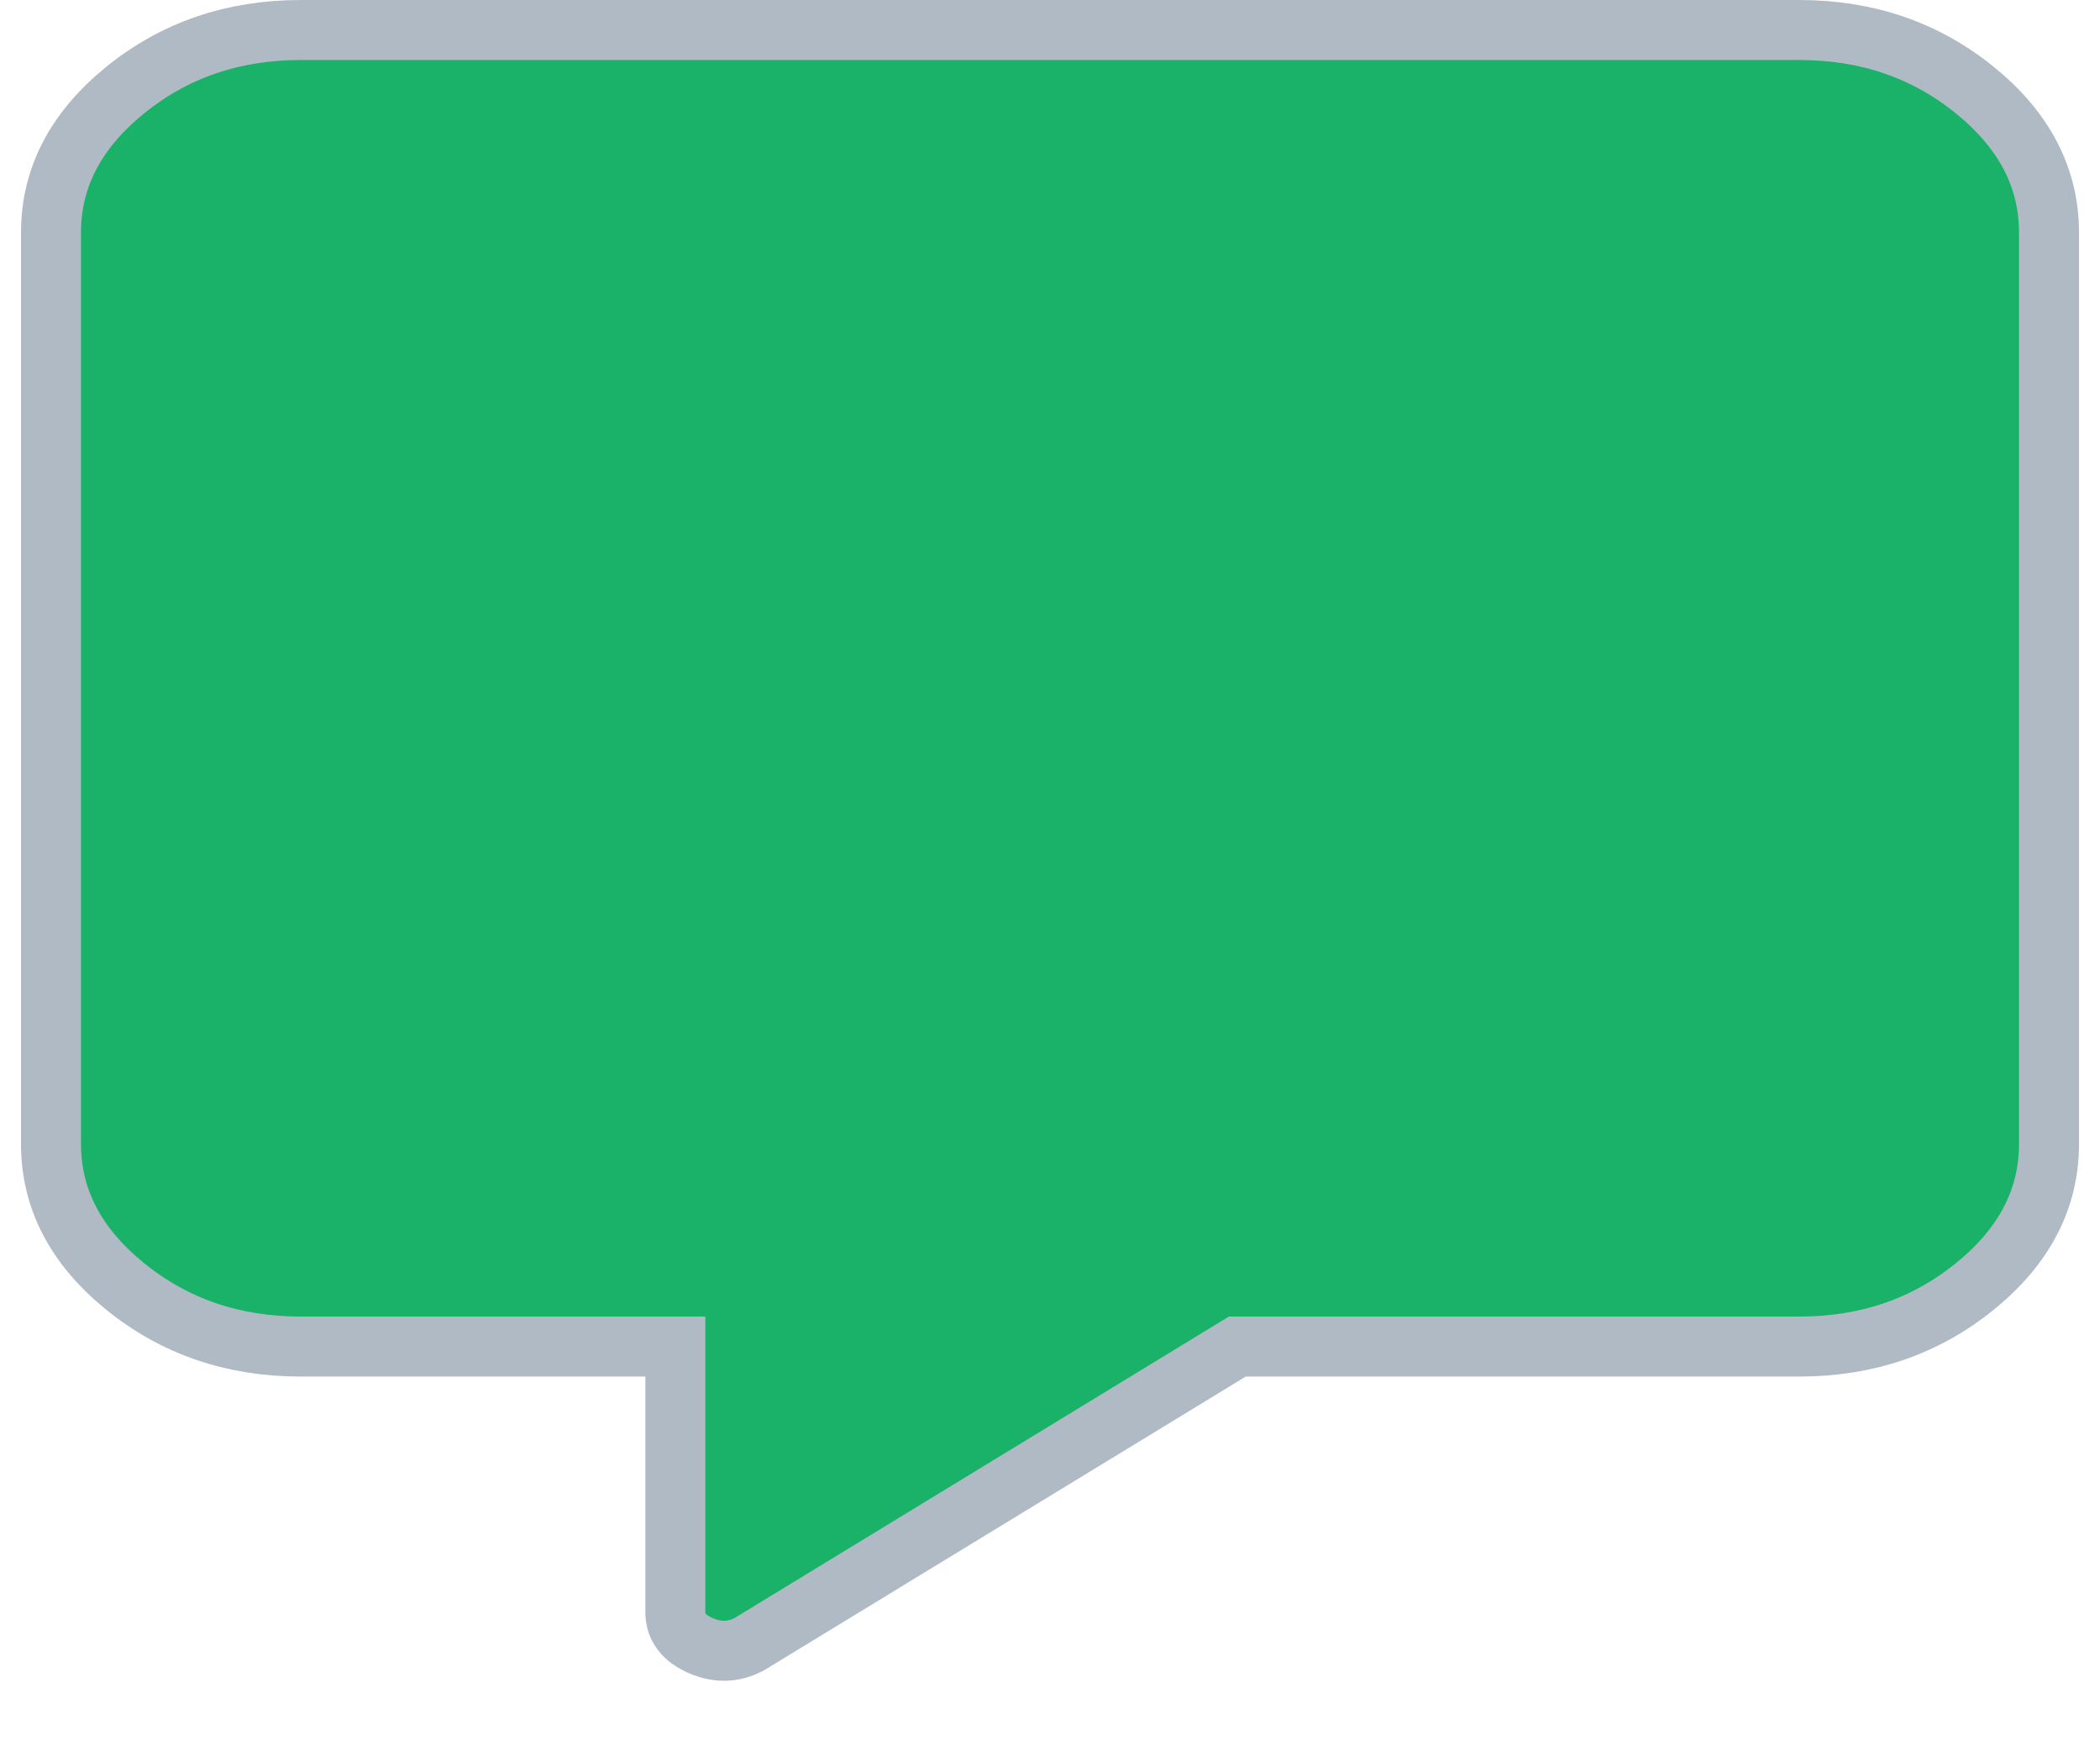 <svg width="35" height="29" viewBox="0 0 35 29" fill="none" xmlns="http://www.w3.org/2000/svg">
<path fill-rule="evenodd" clip-rule="evenodd" d="M29.987 0.5C31.115 0.5 32.09 0.834 32.914 1.502C33.738 2.17 34.15 2.961 34.15 3.875V19.062C34.15 19.977 33.738 20.768 32.914 21.436C32.09 22.104 31.115 22.438 29.987 22.438H20.622L12.492 27.395C12.232 27.535 11.961 27.544 11.679 27.421C11.397 27.298 11.256 27.113 11.256 26.867V22.438H5.012C3.885 22.438 2.909 22.104 2.086 21.436C1.262 20.768 0.85 19.977 0.85 19.062V3.875C0.85 2.961 1.262 2.17 2.086 1.502C2.909 0.834 3.885 0.5 5.012 0.5H29.987Z" fill="#1AB169" stroke="#B0BAC5"/>
</svg>
